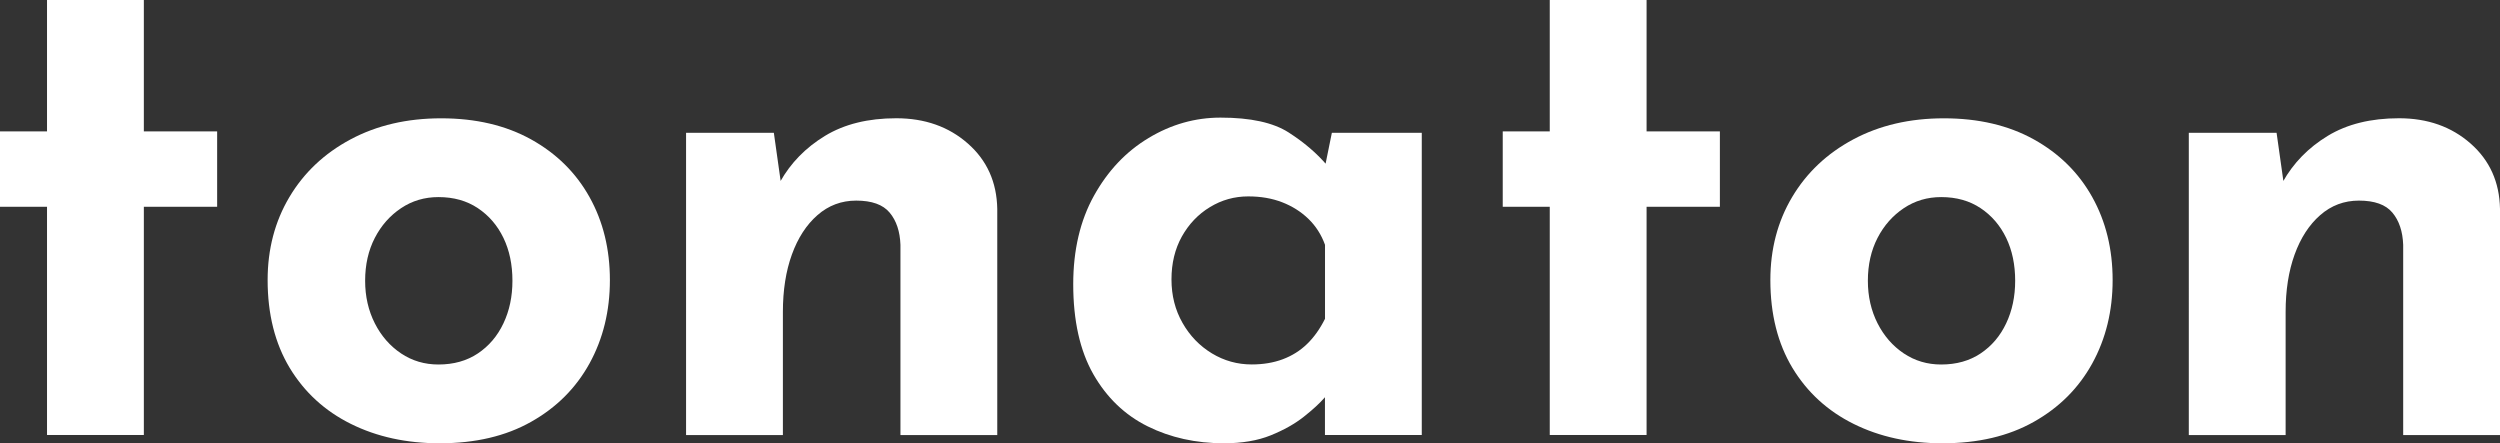 <?xml version="1.0" encoding="utf-8"?>
<!-- Generator: Adobe Illustrator 26.0.1, SVG Export Plug-In . SVG Version: 6.00 Build 0)  -->
<svg version="1.1" id="Layer_1" xmlns="http://www.w3.org/2000/svg" xmlns:xlink="http://www.w3.org/1999/xlink" x="0px" y="0px"
	 viewBox="0 0 469.96 83.33" style="enable-background:new 0 0 469.96 83.33;" xml:space="preserve">
<rect x="0" y="0" width="469.96" height="83.33" fill="#333333" stroke="none"/>
<style type="text/css">
	.st0{fill:#FFFFFF;}
</style>
<g>
	<g>
		<path class="st0" d="M8.84,0h18.2v24.7h13.78v14.17H27.04v42.9H8.84v-42.9H0V24.7h8.84V0z"/>
		<path class="st0" d="M50.31,52.65c0-5.81,1.36-11.01,4.09-15.6s6.56-8.21,11.5-10.85s10.62-3.96,17.03-3.96
			c6.5,0,12.13,1.32,16.9,3.96c4.77,2.65,8.43,6.26,10.99,10.85c2.56,4.59,3.83,9.79,3.83,15.6s-1.28,11.03-3.83,15.67
			c-2.56,4.64-6.22,8.3-10.99,10.98c-4.77,2.69-10.49,4.03-17.16,4.03c-6.24,0-11.81-1.21-16.7-3.64
			c-4.9-2.43-8.73-5.94-11.51-10.53C51.7,64.57,50.31,59.07,50.31,52.65z M68.64,52.78c0,2.95,0.61,5.61,1.82,8
			c1.21,2.38,2.86,4.27,4.94,5.66s4.42,2.08,7.02,2.08c2.86,0,5.33-0.69,7.41-2.08s3.68-3.27,4.81-5.66c1.13-2.38,1.69-5.05,1.69-8
			c0-3.03-0.56-5.72-1.69-8.06s-2.73-4.2-4.81-5.59s-4.55-2.08-7.41-2.08c-2.6,0-4.94,0.69-7.02,2.08
			c-2.08,1.39-3.73,3.25-4.94,5.59C69.25,47.06,68.64,49.75,68.64,52.78z"/>
		<path class="st0" d="M145.47,24.96l1.43,10.14l-0.26-0.91c1.99-3.55,4.81-6.44,8.45-8.65s8.1-3.31,13.39-3.31
			c5.37,0,9.86,1.58,13.46,4.75c3.6,3.16,5.44,7.26,5.53,12.29v42.51h-18.2V46.02c-0.09-2.51-0.76-4.53-2.02-6.04
			c-1.26-1.52-3.36-2.27-6.3-2.27c-2.77,0-5.2,0.91-7.28,2.73s-3.68,4.29-4.81,7.41s-1.69,6.72-1.69,10.79v23.14h-18.2V24.96H145.47
			z"/>
		<path class="st0" d="M230.1,83.33c-5.29,0-10.08-1.06-14.37-3.19s-7.69-5.4-10.21-9.81c-2.51-4.42-3.77-10.05-3.77-16.9
			c0-6.41,1.3-11.96,3.9-16.64s6.02-8.3,10.27-10.85c4.25-2.56,8.75-3.83,13.52-3.83c5.63,0,9.9,0.93,12.8,2.79s5.31,3.92,7.22,6.17
			l-0.78,2.21l1.69-8.32h16.9v56.81h-18.2V69.42l1.43,3.9c-0.17,0-0.7,0.5-1.56,1.5c-0.87,1-2.14,2.17-3.83,3.51
			c-1.69,1.34-3.77,2.51-6.24,3.51C236.41,82.83,233.48,83.33,230.1,83.33z M235.3,68.51c2.17,0,4.12-0.33,5.85-0.98
			s3.25-1.6,4.55-2.86c1.3-1.25,2.43-2.84,3.38-4.74V46.02c-0.69-1.91-1.73-3.53-3.12-4.88c-1.39-1.34-3.03-2.38-4.94-3.12
			c-1.91-0.74-4.03-1.1-6.37-1.1c-2.6,0-5,0.67-7.21,2.02c-2.21,1.34-3.96,3.19-5.27,5.52c-1.3,2.34-1.95,5.03-1.95,8.06
			c0,3.03,0.69,5.76,2.08,8.19c1.38,2.43,3.23,4.33,5.52,5.72C230.12,67.82,232.61,68.51,235.3,68.51z"/>
		<path class="st0" d="M291.33,0h18.2v24.7h13.78v14.17h-13.78v42.9h-18.2v-42.9h-8.84V24.7h8.84V0z"/>
		<path class="st0" d="M332.8,52.65c0-5.81,1.36-11.01,4.09-15.6c2.73-4.59,6.56-8.21,11.5-10.85s10.62-3.96,17.03-3.96
			c6.5,0,12.13,1.32,16.9,3.96c4.77,2.65,8.43,6.26,10.99,10.85s3.83,9.79,3.83,15.6s-1.28,11.03-3.83,15.67
			c-2.56,4.64-6.22,8.3-10.99,10.98c-4.77,2.69-10.49,4.03-17.16,4.03c-6.24,0-11.81-1.21-16.7-3.64
			c-4.9-2.43-8.73-5.94-11.51-10.53C334.19,64.57,332.8,59.07,332.8,52.65z M351.13,52.78c0,2.95,0.61,5.61,1.82,8
			c1.21,2.38,2.86,4.27,4.94,5.66c2.08,1.39,4.42,2.08,7.02,2.08c2.86,0,5.33-0.69,7.41-2.08c2.08-1.39,3.68-3.27,4.81-5.66
			c1.13-2.38,1.69-5.05,1.69-8c0-3.03-0.56-5.72-1.69-8.06s-2.73-4.2-4.81-5.59c-2.08-1.39-4.55-2.08-7.41-2.08
			c-2.6,0-4.94,0.69-7.02,2.08c-2.08,1.39-3.73,3.25-4.94,5.59C351.74,47.06,351.13,49.75,351.13,52.78z"/>
		<path class="st0" d="M427.96,24.96l1.43,10.14l-0.26-0.91c1.99-3.55,4.81-6.44,8.45-8.65s8.1-3.31,13.39-3.31
			c5.37,0,9.86,1.58,13.46,4.75c3.6,3.16,5.44,7.26,5.53,12.29v42.51h-18.2V46.02c-0.09-2.51-0.76-4.53-2.02-6.04
			c-1.26-1.52-3.36-2.27-6.3-2.27c-2.77,0-5.2,0.91-7.28,2.73s-3.68,4.29-4.81,7.41s-1.69,6.72-1.69,10.79v23.14h-18.2V24.96H427.96
			z"/>
	</g>
</g>
</svg>
